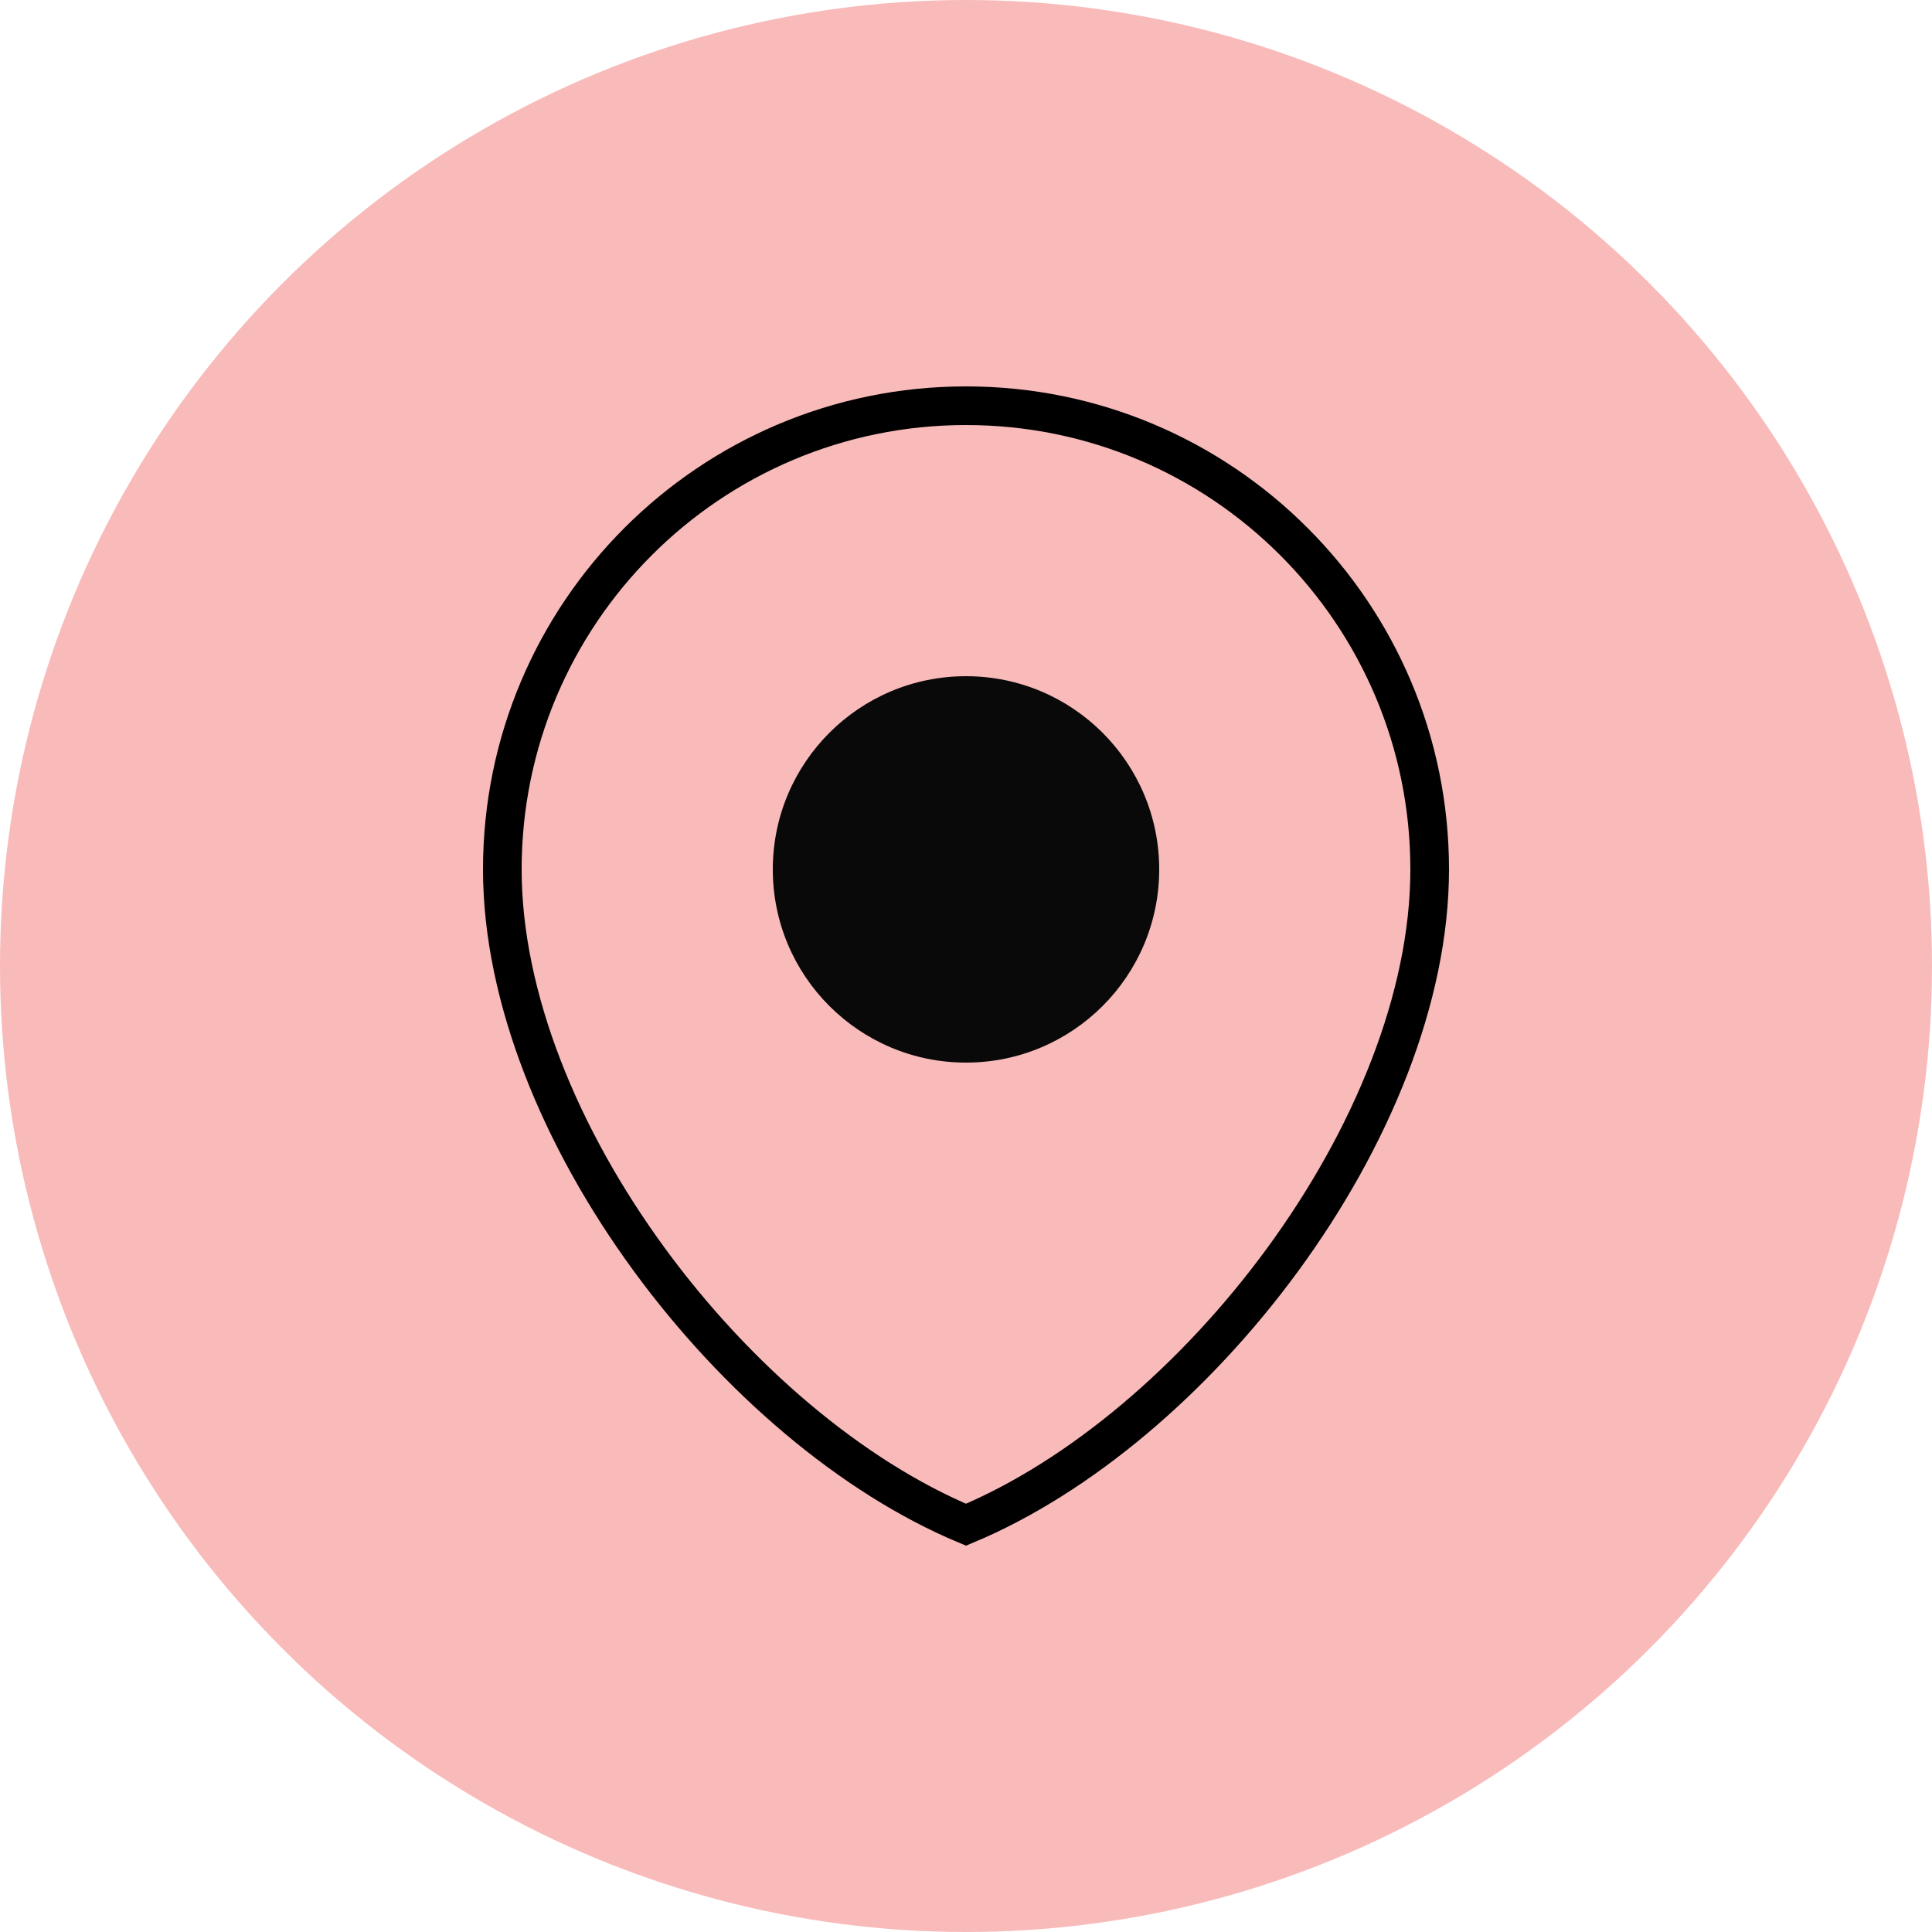 <svg width="50" height="50" viewBox="0 0 50 50" fill="none" xmlns="http://www.w3.org/2000/svg">
<g id="All">
<circle id="Ellipse 4" cx="25" cy="25" r="25" fill="#F9BABA"/>
<path id="Ellipse 12" d="M37 22.5C37 25.812 35.495 29.46 33.19 32.606C30.934 35.686 27.957 38.223 25 39.46C22.043 38.223 19.066 35.686 16.81 32.606C14.505 29.46 13 25.812 13 22.5C13 15.873 18.373 10.5 25 10.5C31.627 10.5 37 15.873 37 22.5Z" fill="#F9BABA" stroke="black"/>
<circle id="Ellipse 13" cx="25" cy="22.5" r="5" fill="#0A0909"/>
</g>
</svg>
